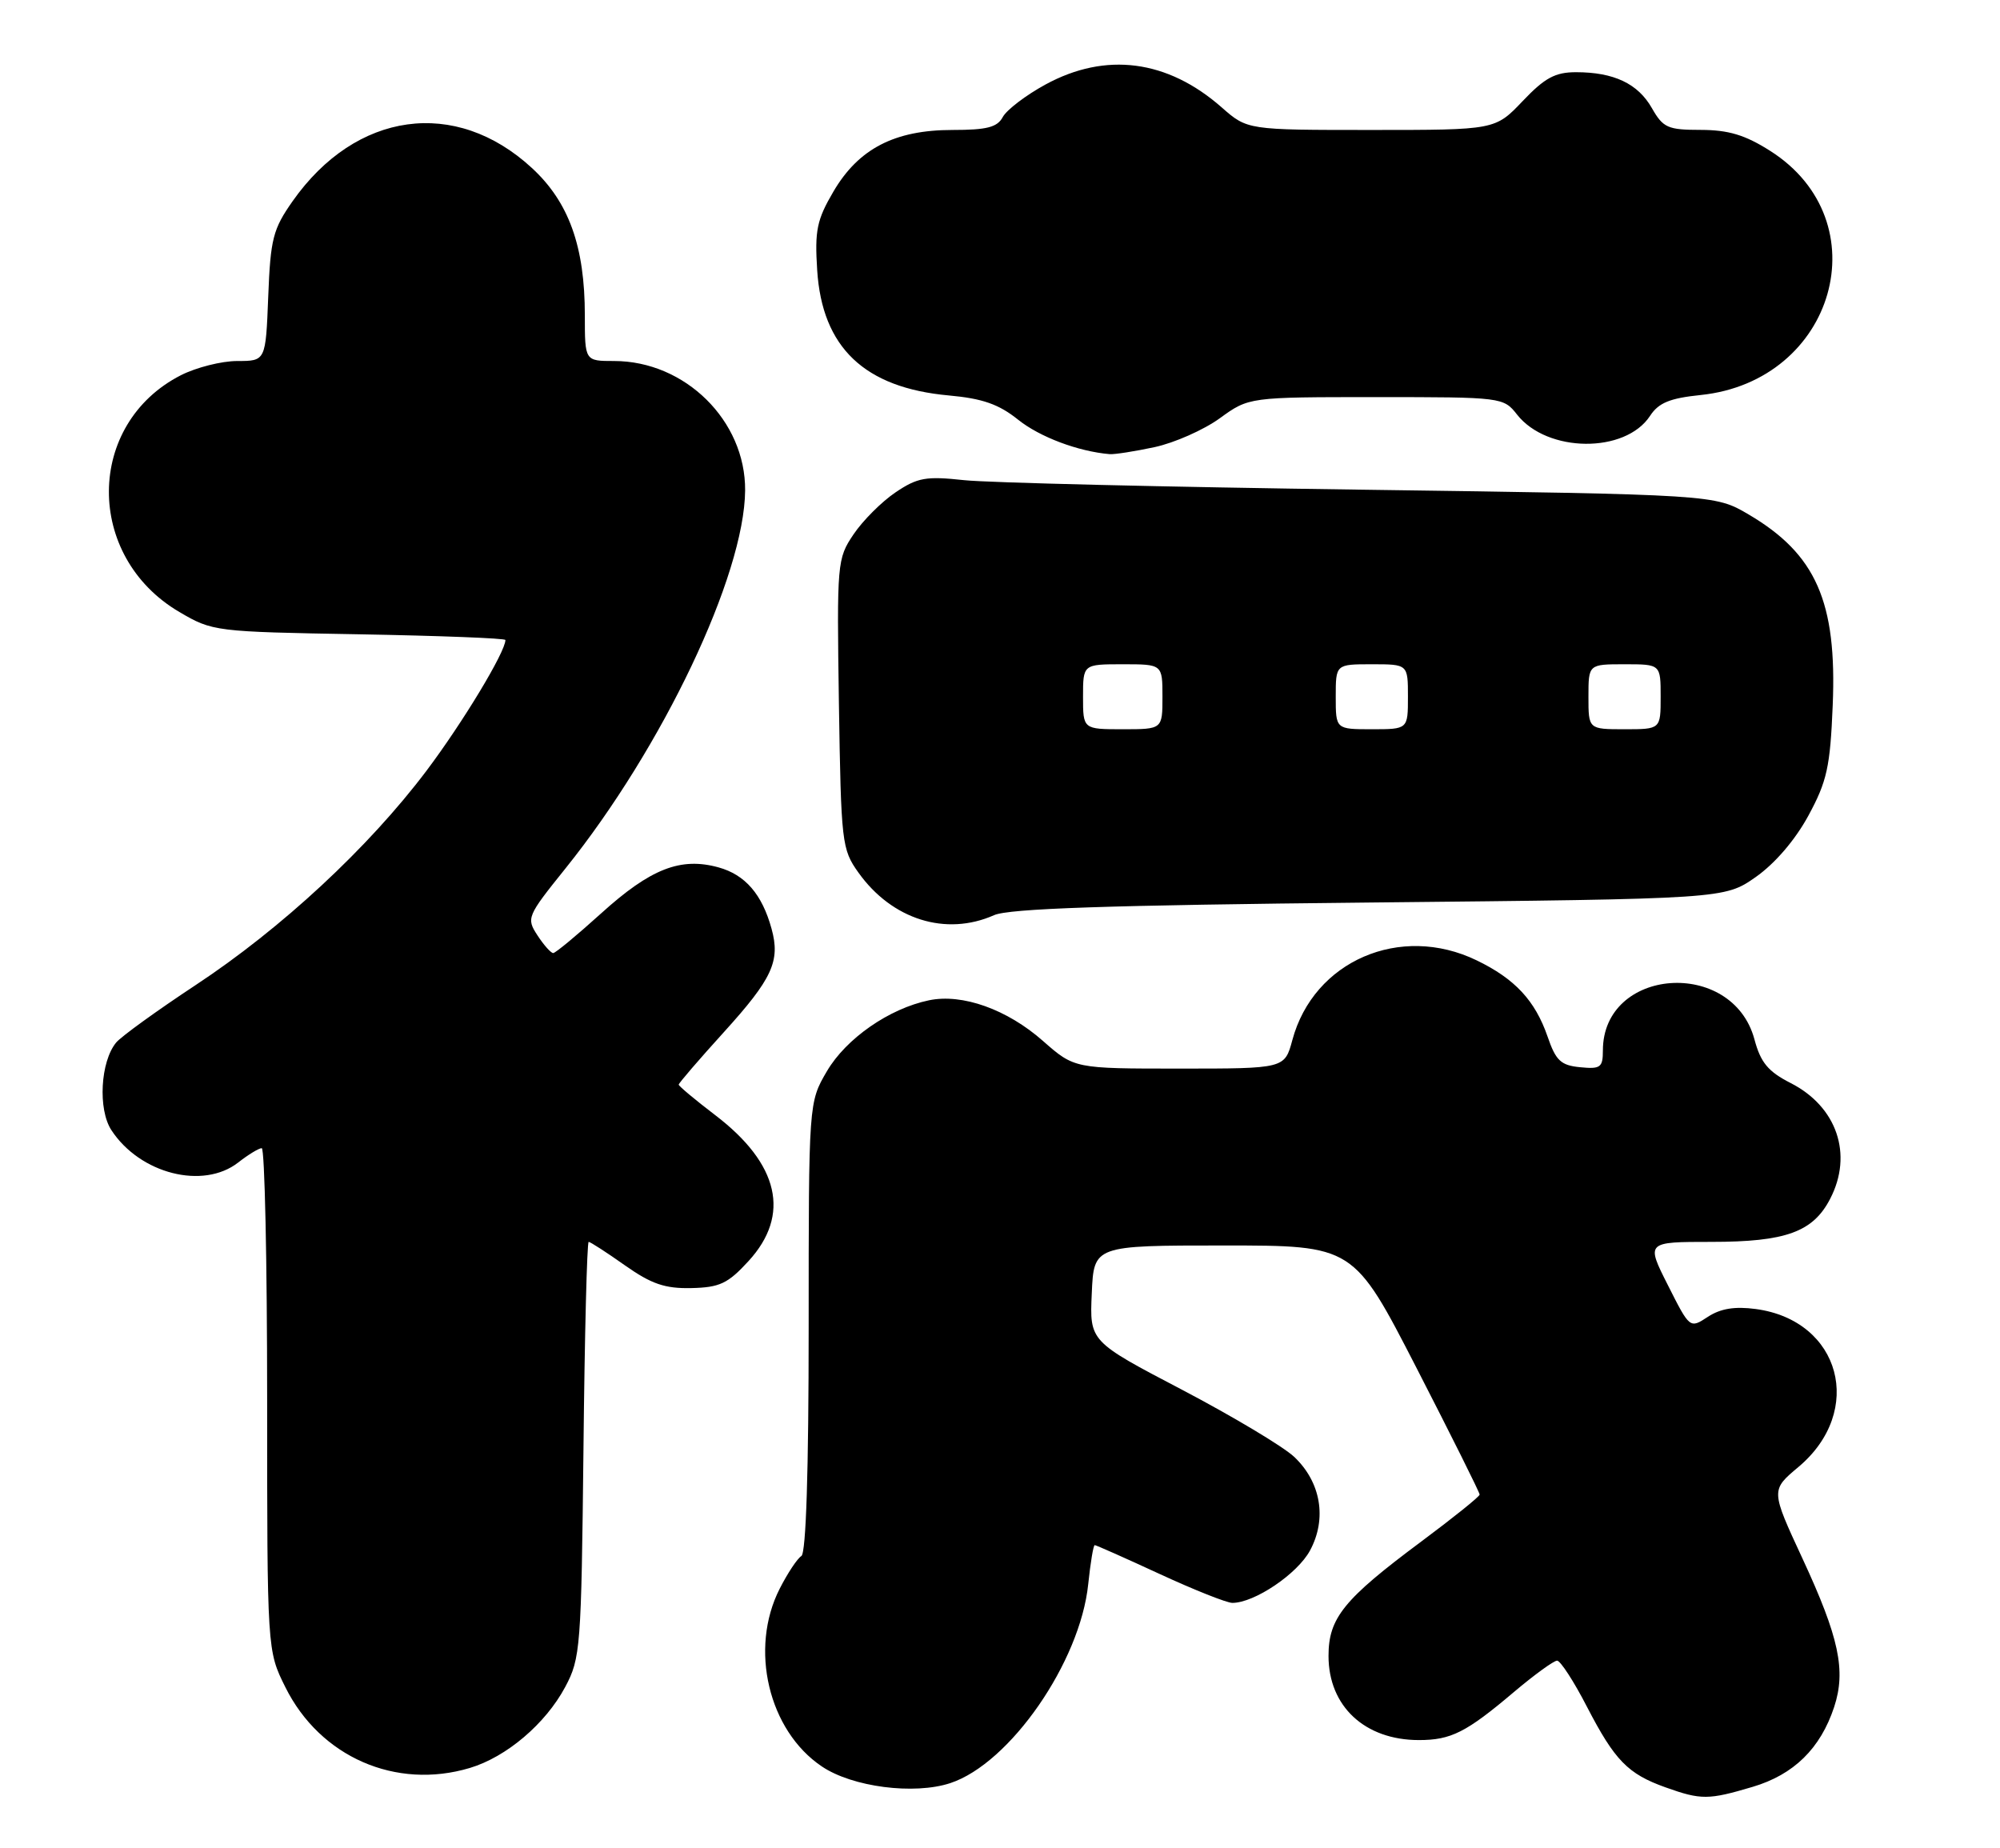 <?xml version="1.0" encoding="UTF-8" standalone="no"?>
<!DOCTYPE svg PUBLIC "-//W3C//DTD SVG 1.1//EN" "http://www.w3.org/Graphics/SVG/1.1/DTD/svg11.dtd" >
<svg xmlns="http://www.w3.org/2000/svg" xmlns:xlink="http://www.w3.org/1999/xlink" version="1.1" viewBox="0 0 277 256">
 <g >
 <path fill="currentColor"
d=" M 242.74 247.48 C 248.44 245.79 252.13 242.17 254.03 236.42 C 255.69 231.37 254.72 226.79 249.64 215.85 C 245.25 206.39 245.25 206.39 249.08 203.18 C 258.32 195.42 254.94 182.88 243.18 181.30 C 240.27 180.91 238.30 181.23 236.54 182.38 C 234.04 184.02 234.04 184.02 231.01 178.01 C 227.97 172.00 227.97 172.00 237.04 172.00 C 247.33 172.00 251.11 170.63 253.48 166.03 C 256.67 159.88 254.41 153.27 248.02 150.01 C 244.88 148.41 243.85 147.17 242.99 143.95 C 239.94 132.65 222.00 133.97 222.00 145.50 C 222.00 147.85 221.66 148.09 218.84 147.81 C 216.17 147.55 215.48 146.90 214.33 143.54 C 212.61 138.58 209.82 135.57 204.52 133.01 C 193.95 127.89 181.94 133.08 178.99 144.05 C 177.92 148.00 177.92 148.00 163.36 148.00 C 148.81 148.00 148.81 148.00 144.46 144.18 C 139.49 139.79 133.28 137.58 128.67 138.54 C 123.14 139.69 117.19 143.83 114.53 148.36 C 112.00 152.68 112.00 152.68 112.00 183.78 C 112.00 203.73 111.64 215.11 110.99 215.51 C 110.43 215.85 109.08 217.89 107.99 220.03 C 103.75 228.34 106.43 239.68 113.82 244.65 C 118.05 247.51 126.61 248.61 131.62 246.96 C 139.88 244.23 149.61 230.20 150.72 219.39 C 151.03 216.43 151.43 214.00 151.62 214.00 C 151.81 214.00 155.86 215.80 160.62 218.00 C 165.38 220.20 169.91 222.00 170.68 222.00 C 173.74 222.00 179.70 217.98 181.44 214.74 C 183.81 210.34 182.95 205.27 179.24 201.77 C 177.73 200.35 170.74 196.17 163.71 192.48 C 150.91 185.78 150.91 185.78 151.21 179.14 C 151.50 172.50 151.50 172.50 169.49 172.50 C 187.47 172.50 187.47 172.50 196.21 189.50 C 201.01 198.85 204.94 206.72 204.93 207.00 C 204.92 207.28 201.28 210.20 196.85 213.50 C 186.10 221.50 184.00 224.09 184.00 229.35 C 184.00 236.32 189.03 241.00 196.52 241.00 C 200.96 241.00 203.07 239.94 209.66 234.36 C 212.50 231.96 215.20 230.00 215.66 230.00 C 216.12 230.01 217.99 232.88 219.80 236.40 C 223.65 243.83 225.46 245.69 230.68 247.55 C 235.61 249.31 236.62 249.30 242.74 247.48 Z  M 65.08 244.86 C 70.15 243.34 75.55 238.75 78.28 233.65 C 80.40 229.68 80.51 228.23 80.81 200.75 C 80.97 184.94 81.30 172.00 81.53 172.00 C 81.76 172.00 84.02 173.46 86.55 175.25 C 90.23 177.84 92.09 178.48 95.75 178.40 C 99.68 178.31 100.81 177.78 103.67 174.66 C 109.53 168.27 107.92 161.20 99.05 154.44 C 96.27 152.32 94.00 150.42 94.00 150.22 C 94.00 150.02 96.81 146.75 100.25 142.96 C 106.97 135.55 108.10 133.11 106.86 128.63 C 105.55 123.86 103.21 121.15 99.51 120.13 C 94.26 118.68 90.10 120.31 83.26 126.50 C 79.92 129.52 76.93 132.00 76.62 132.00 C 76.30 132.00 75.32 130.90 74.44 129.55 C 72.88 127.16 72.98 126.92 78.30 120.30 C 91.79 103.51 103.11 79.68 103.20 67.92 C 103.27 58.27 94.89 50.00 85.05 50.00 C 81.00 50.00 81.00 50.00 81.00 43.68 C 81.00 34.14 78.79 27.98 73.66 23.26 C 63.08 13.50 49.28 15.42 40.53 27.86 C 37.81 31.73 37.46 33.07 37.15 41.08 C 36.80 50.00 36.80 50.00 32.86 50.00 C 30.69 50.00 27.18 50.89 25.05 51.97 C 11.86 58.71 11.73 77.06 24.84 84.76 C 29.44 87.46 29.77 87.50 49.75 87.85 C 60.89 88.05 70.00 88.40 70.00 88.64 C 70.00 90.29 64.09 100.08 59.06 106.76 C 51.04 117.40 38.96 128.61 27.07 136.45 C 21.74 139.97 16.80 143.54 16.09 144.39 C 13.91 147.02 13.54 153.65 15.43 156.53 C 19.39 162.58 28.14 164.80 33.00 161.00 C 34.38 159.92 35.84 159.03 36.25 159.02 C 36.66 159.01 37.00 174.66 37.00 193.80 C 37.00 228.61 37.00 228.61 39.53 233.69 C 44.34 243.35 54.83 247.93 65.08 244.86 Z  M 137.68 126.75 C 139.76 125.83 153.44 125.37 189.67 125.00 C 238.83 124.50 238.83 124.50 243.17 121.47 C 245.84 119.59 248.63 116.34 250.46 112.97 C 253.04 108.21 253.48 106.23 253.83 97.70 C 254.43 83.35 251.51 76.74 242.18 71.25 C 237.50 68.50 237.50 68.50 188.50 67.82 C 161.55 67.45 136.80 66.86 133.50 66.50 C 128.24 65.93 127.07 66.14 124.02 68.20 C 122.11 69.49 119.50 72.10 118.22 74.00 C 115.94 77.38 115.90 77.92 116.19 97.48 C 116.49 116.74 116.59 117.63 118.89 120.85 C 123.54 127.37 131.01 129.71 137.68 126.75 Z  M 159.90 61.93 C 162.65 61.34 166.72 59.54 168.94 57.93 C 172.98 55.00 172.98 55.00 190.60 55.00 C 208.06 55.00 208.23 55.02 210.12 57.43 C 214.30 62.73 225.10 62.83 228.53 57.60 C 229.71 55.79 231.27 55.15 235.54 54.71 C 254.19 52.78 260.50 30.61 245.16 20.89 C 241.70 18.69 239.40 18.00 235.55 17.99 C 230.99 17.99 230.34 17.70 228.79 14.98 C 226.86 11.58 223.52 10.00 218.28 10.00 C 215.39 10.00 213.95 10.78 210.89 14.00 C 207.08 18.00 207.08 18.00 189.92 18.00 C 172.76 18.00 172.76 18.00 169.20 14.87 C 161.69 8.27 153.15 7.16 144.81 11.70 C 142.09 13.18 139.43 15.21 138.89 16.20 C 138.13 17.63 136.69 18.00 131.92 18.00 C 123.92 18.00 118.91 20.59 115.43 26.53 C 113.13 30.45 112.83 31.92 113.18 37.41 C 113.86 48.13 119.73 53.71 131.41 54.77 C 136.06 55.19 138.33 55.98 141.00 58.12 C 144.00 60.53 149.34 62.53 153.70 62.90 C 154.36 62.95 157.15 62.52 159.90 61.93 Z  M 150.00 96.50 C 150.00 92.00 150.00 92.00 155.50 92.00 C 161.00 92.00 161.00 92.00 161.00 96.50 C 161.00 101.00 161.00 101.00 155.50 101.00 C 150.00 101.00 150.00 101.00 150.00 96.50 Z  M 185.00 96.50 C 185.00 92.00 185.00 92.00 190.00 92.00 C 195.00 92.00 195.00 92.00 195.00 96.50 C 195.00 101.00 195.00 101.00 190.00 101.00 C 185.00 101.00 185.00 101.00 185.00 96.50 Z  M 220.00 96.50 C 220.00 92.00 220.00 92.00 225.00 92.00 C 230.00 92.00 230.00 92.00 230.00 96.50 C 230.00 101.00 230.00 101.00 225.00 101.00 C 220.00 101.00 220.00 101.00 220.00 96.50 Z "/>
</g>
</svg>